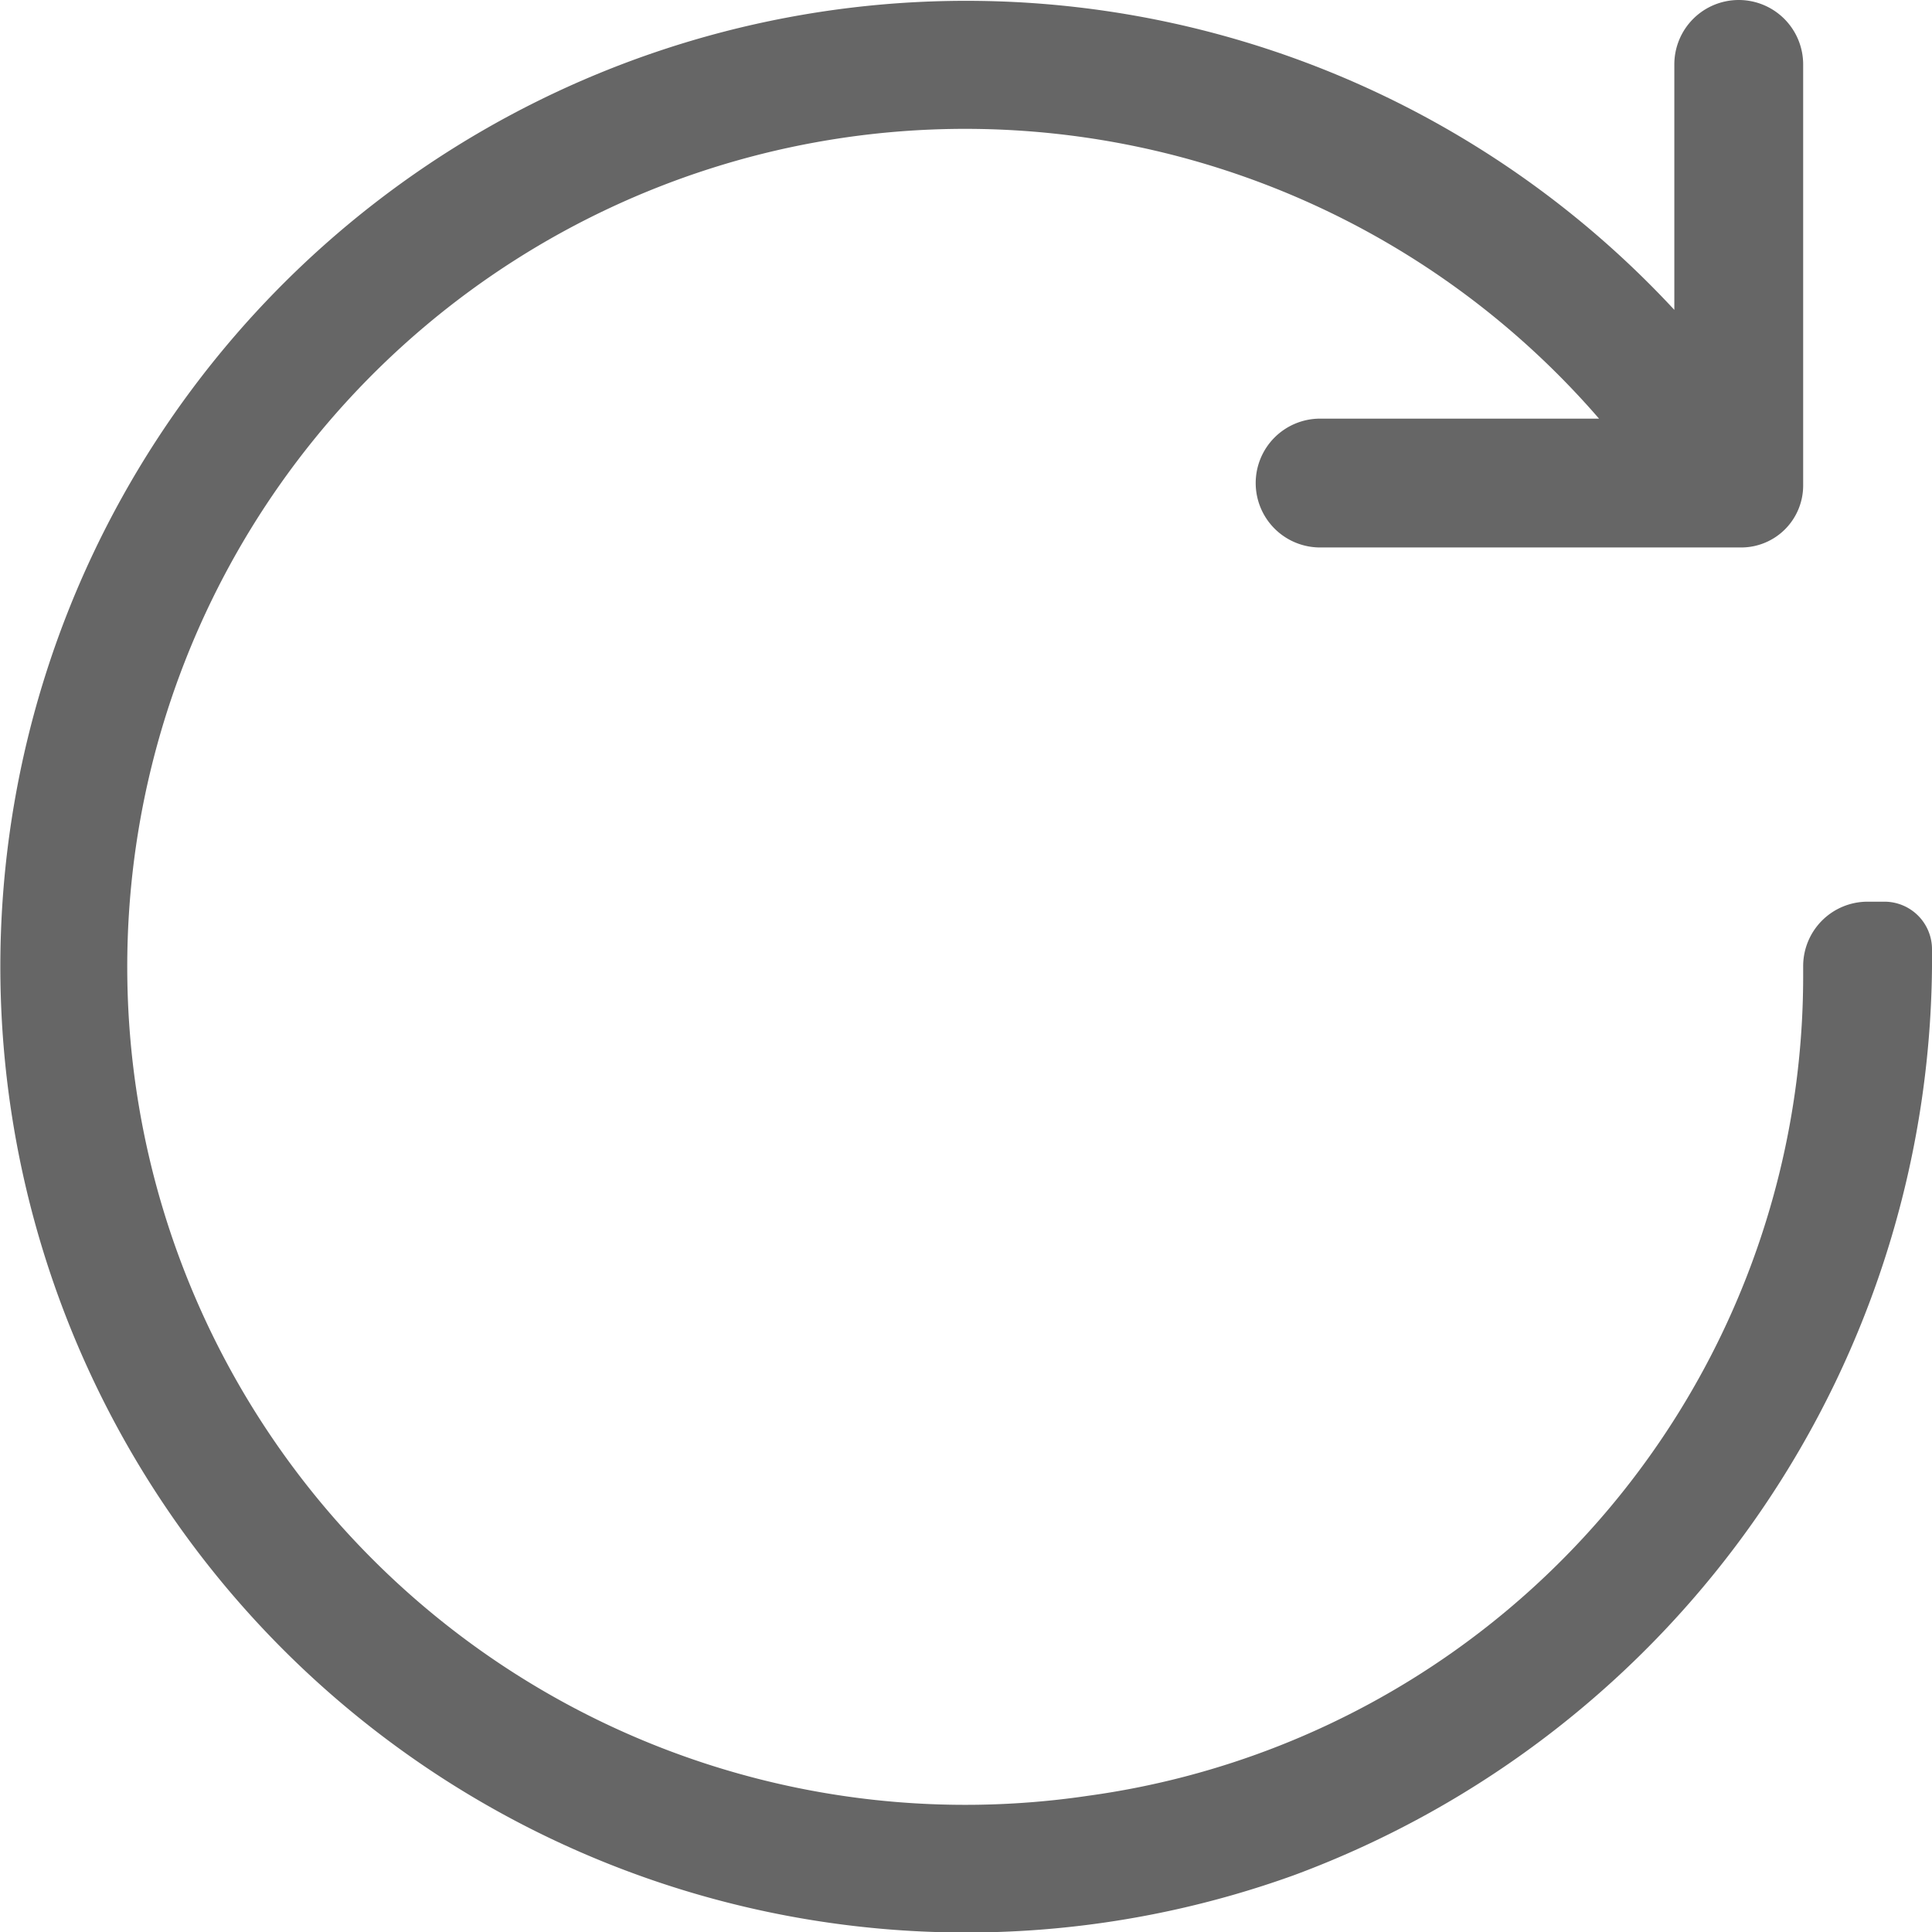 <svg xmlns="http://www.w3.org/2000/svg" viewBox="0 0 37.46 37.465"><defs><style>.cls-1{fill:#666;}</style></defs><title>Asset 68</title><g id="Layer_2" data-name="Layer 2"><g id="Layer_1-2" data-name="Layer 1"><path class="cls-1" d="M36.211,17.483a1.249,1.249,0,0,0-1.249,1.249v.201A16.041,16.041,0,0,1,21.103,34.818,16.248,16.248,0,1,1,31.004,8.117H25.596a1.249,1.249,0,0,0-1.249,1.249h0a1.249,1.249,0,0,0,1.249,1.249h8.164A1.202,1.202,0,0,0,34.962,9.413v-8.164A1.249,1.249,0,0,0,33.713,0h0a1.249,1.249,0,0,0-1.249,1.249V6.008A18.727,18.727,0,1,0,25.096,36.356,18.959,18.959,0,0,0,37.46,18.405h0a.922.922,0,0,0-.922-.922Z"/></g></g></svg>